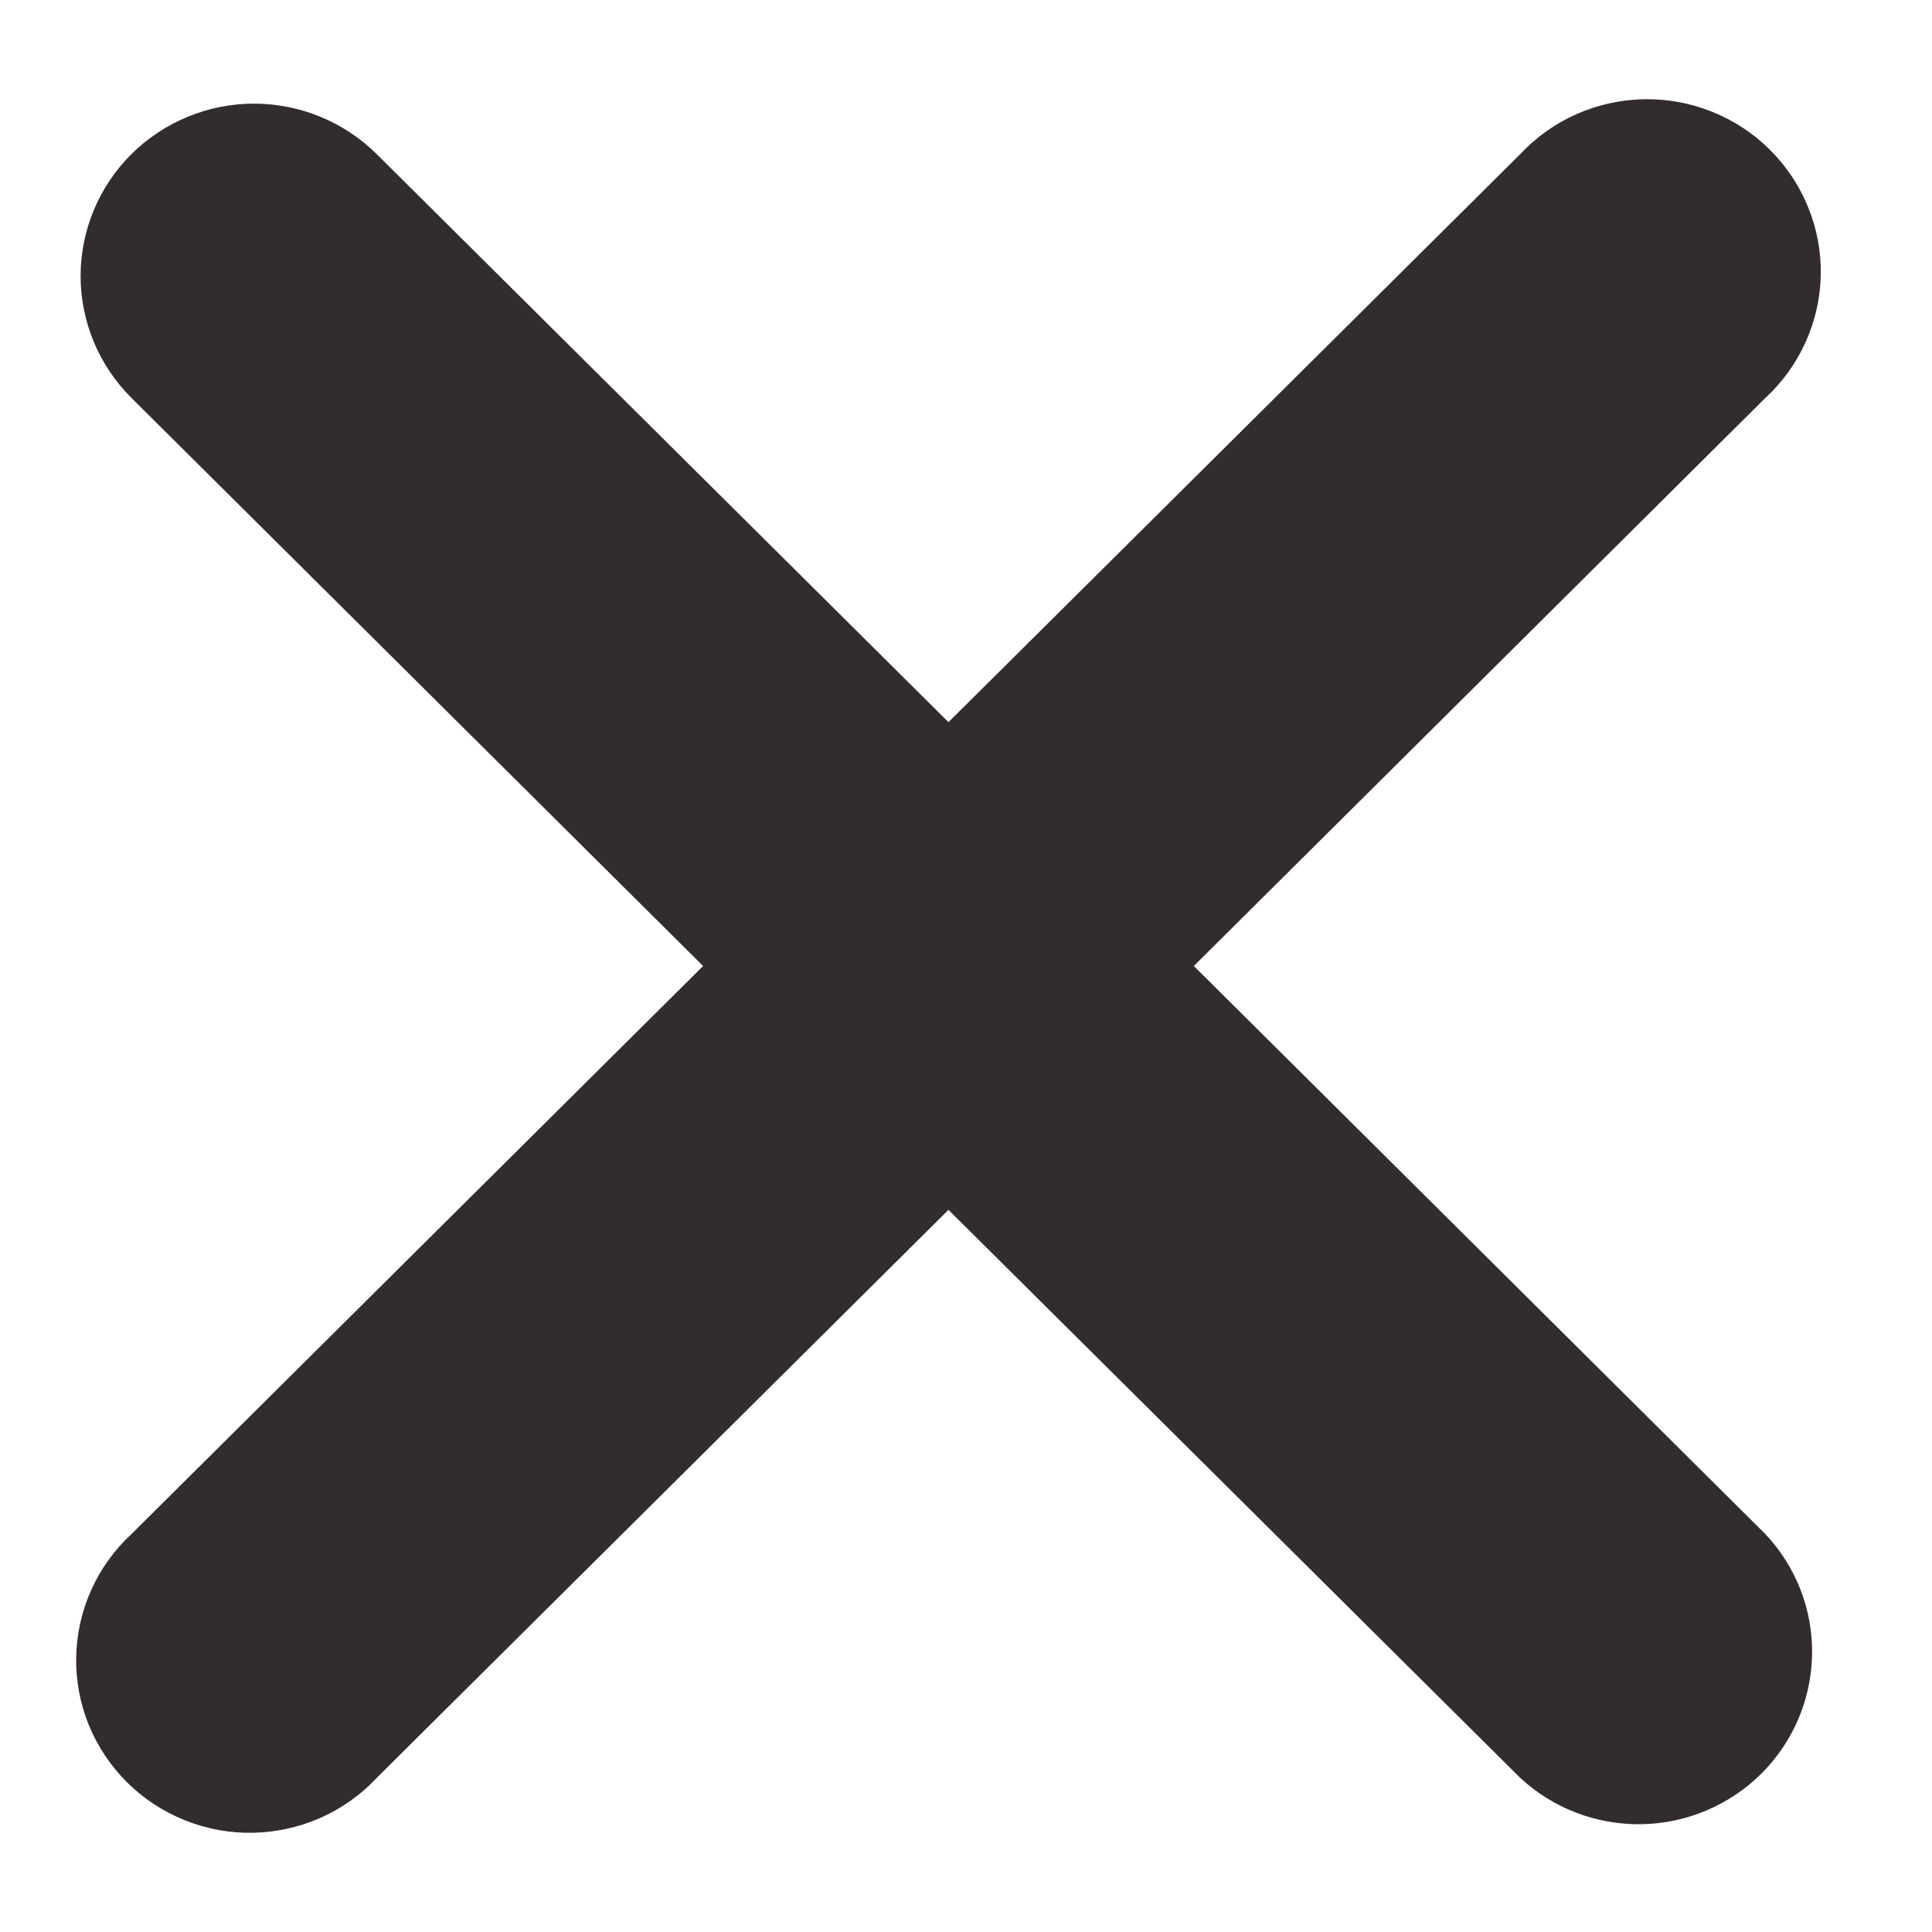 <svg width="14" height="14" viewBox="0 0 14 14" fill="none" xmlns="http://www.w3.org/2000/svg">
<path d="M0.952 1.117C1.188 0.883 1.508 0.751 1.841 0.751C2.174 0.751 2.494 0.883 2.73 1.117L6.873 5.233L11.016 1.117C11.131 0.994 11.27 0.895 11.424 0.827C11.578 0.759 11.745 0.722 11.914 0.719C12.083 0.716 12.25 0.747 12.407 0.81C12.564 0.873 12.706 0.966 12.825 1.085C12.945 1.204 13.039 1.345 13.102 1.501C13.166 1.656 13.197 1.823 13.194 1.991C13.191 2.159 13.154 2.324 13.085 2.477C13.016 2.631 12.917 2.769 12.793 2.883L8.651 7L12.793 11.117C13.016 11.354 13.137 11.667 13.131 11.991C13.125 12.315 12.993 12.624 12.763 12.853C12.532 13.082 12.221 13.213 11.895 13.219C11.569 13.224 11.254 13.104 11.016 12.883L6.873 8.767L2.73 12.883C2.615 13.006 2.476 13.105 2.322 13.173C2.167 13.241 2.001 13.278 1.832 13.281C1.663 13.284 1.495 13.253 1.339 13.19C1.182 13.127 1.04 13.034 0.92 12.915C0.801 12.796 0.707 12.655 0.643 12.499C0.58 12.344 0.549 12.177 0.552 12.009C0.555 11.841 0.592 11.676 0.661 11.522C0.729 11.369 0.829 11.231 0.952 11.117L5.095 7L0.952 2.883C0.717 2.649 0.584 2.331 0.584 2C0.584 1.669 0.717 1.351 0.952 1.117Z" fill="#332C2D"/>
</svg>

